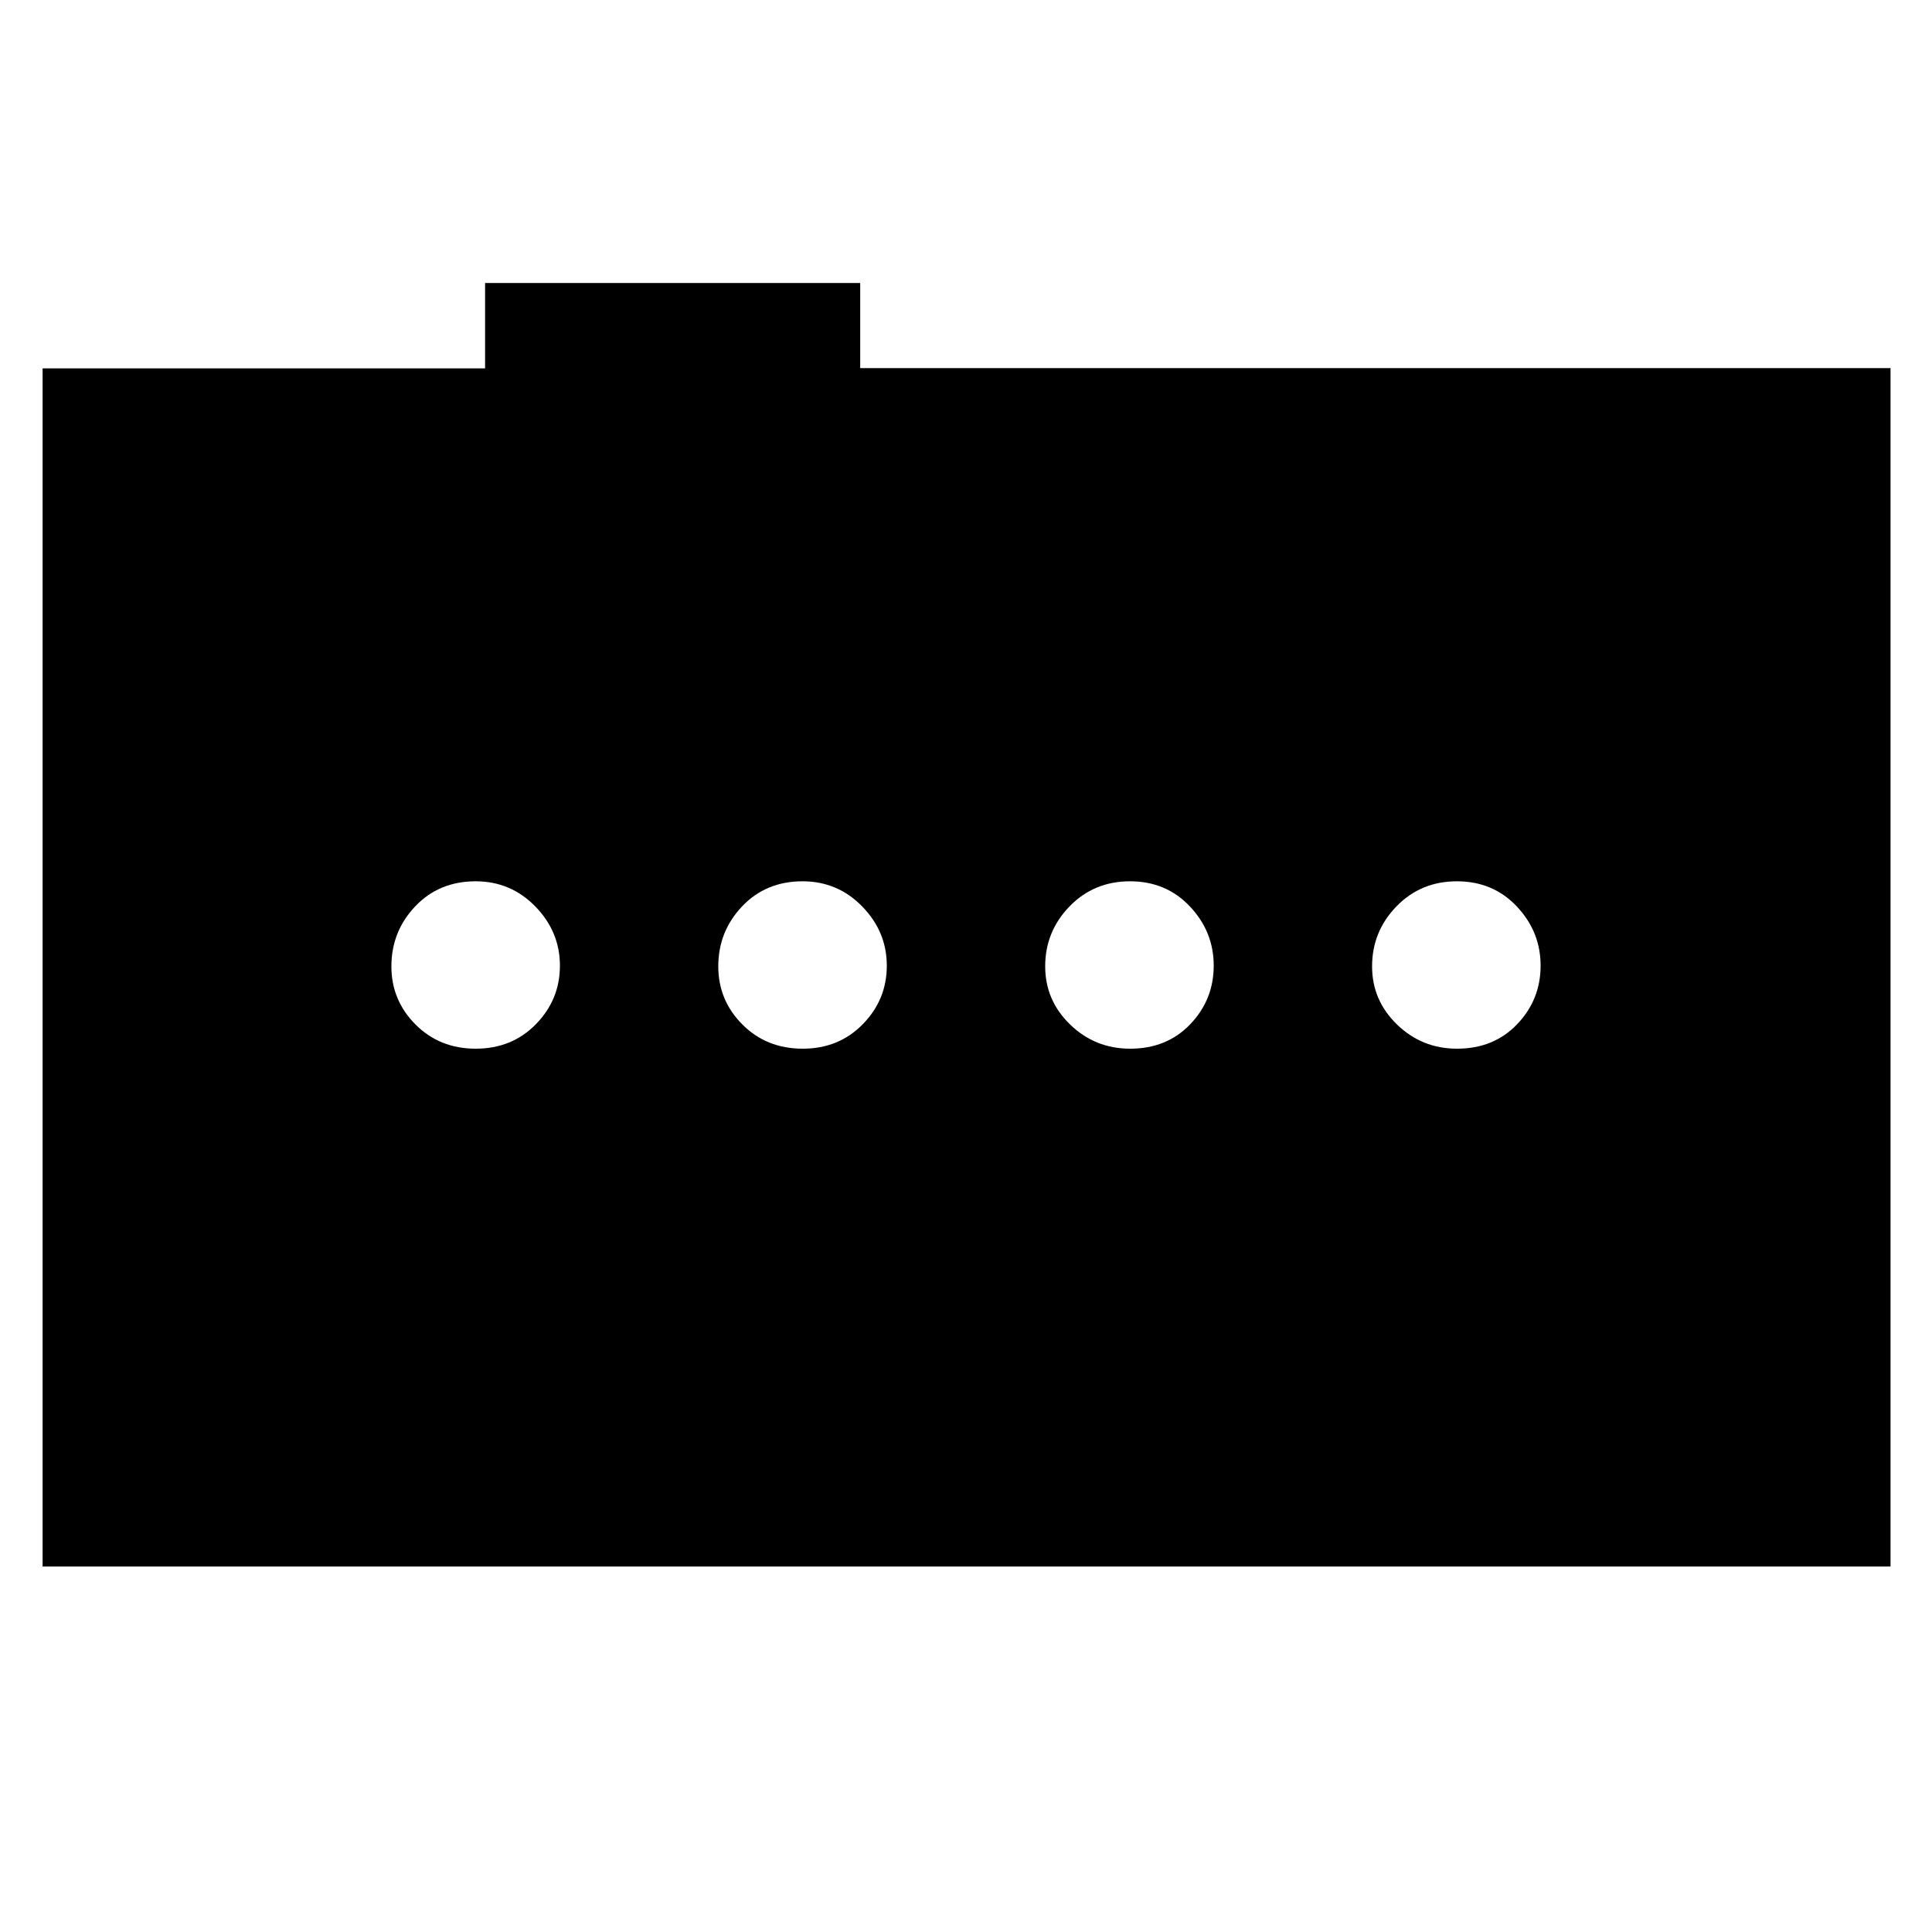 <svg xmlns="http://www.w3.org/2000/svg" height="48" viewBox="0 -960 960 960" width="48"><path d="M236.42-438.91q17.97 0 29.88-12.19 11.92-12.18 11.92-29.06 0-16.87-12.2-29.4-12.21-12.53-29.66-12.53-18.25 0-30.07 12.48-11.81 12.48-11.81 29.79 0 16.88 11.99 28.89 11.99 12.02 29.95 12.02Zm162.44 0q17.97 0 29.88-12.19 11.91-12.18 11.91-29.06 0-16.87-12.2-29.4-12.2-12.53-29.66-12.53-18.25 0-30.06 12.48-11.82 12.48-11.82 29.79 0 16.88 11.99 28.89 11.99 12.02 29.96 12.02Zm162.72 0q18.25 0 29.88-12.19 11.63-12.18 11.63-29.06 0-16.87-11.81-29.4-11.8-12.53-29.77-12.53t-30.07 12.48q-12.09 12.48-12.09 29.79 0 16.88 12.38 28.89 12.39 12.02 29.85 12.02Zm162.43 0q18.25 0 29.88-12.19 11.63-12.18 11.63-29.06 0-16.87-11.8-29.4-11.81-12.53-29.78-12.53-17.96 0-30.06 12.48-12.1 12.48-12.1 29.79 0 16.88 12.39 28.89 12.38 12.02 29.84 12.02ZM21.17-181.61v-595.35h219.87v-42.43h186.39v42.3h511.96v595.48H21.17Z"/></svg>